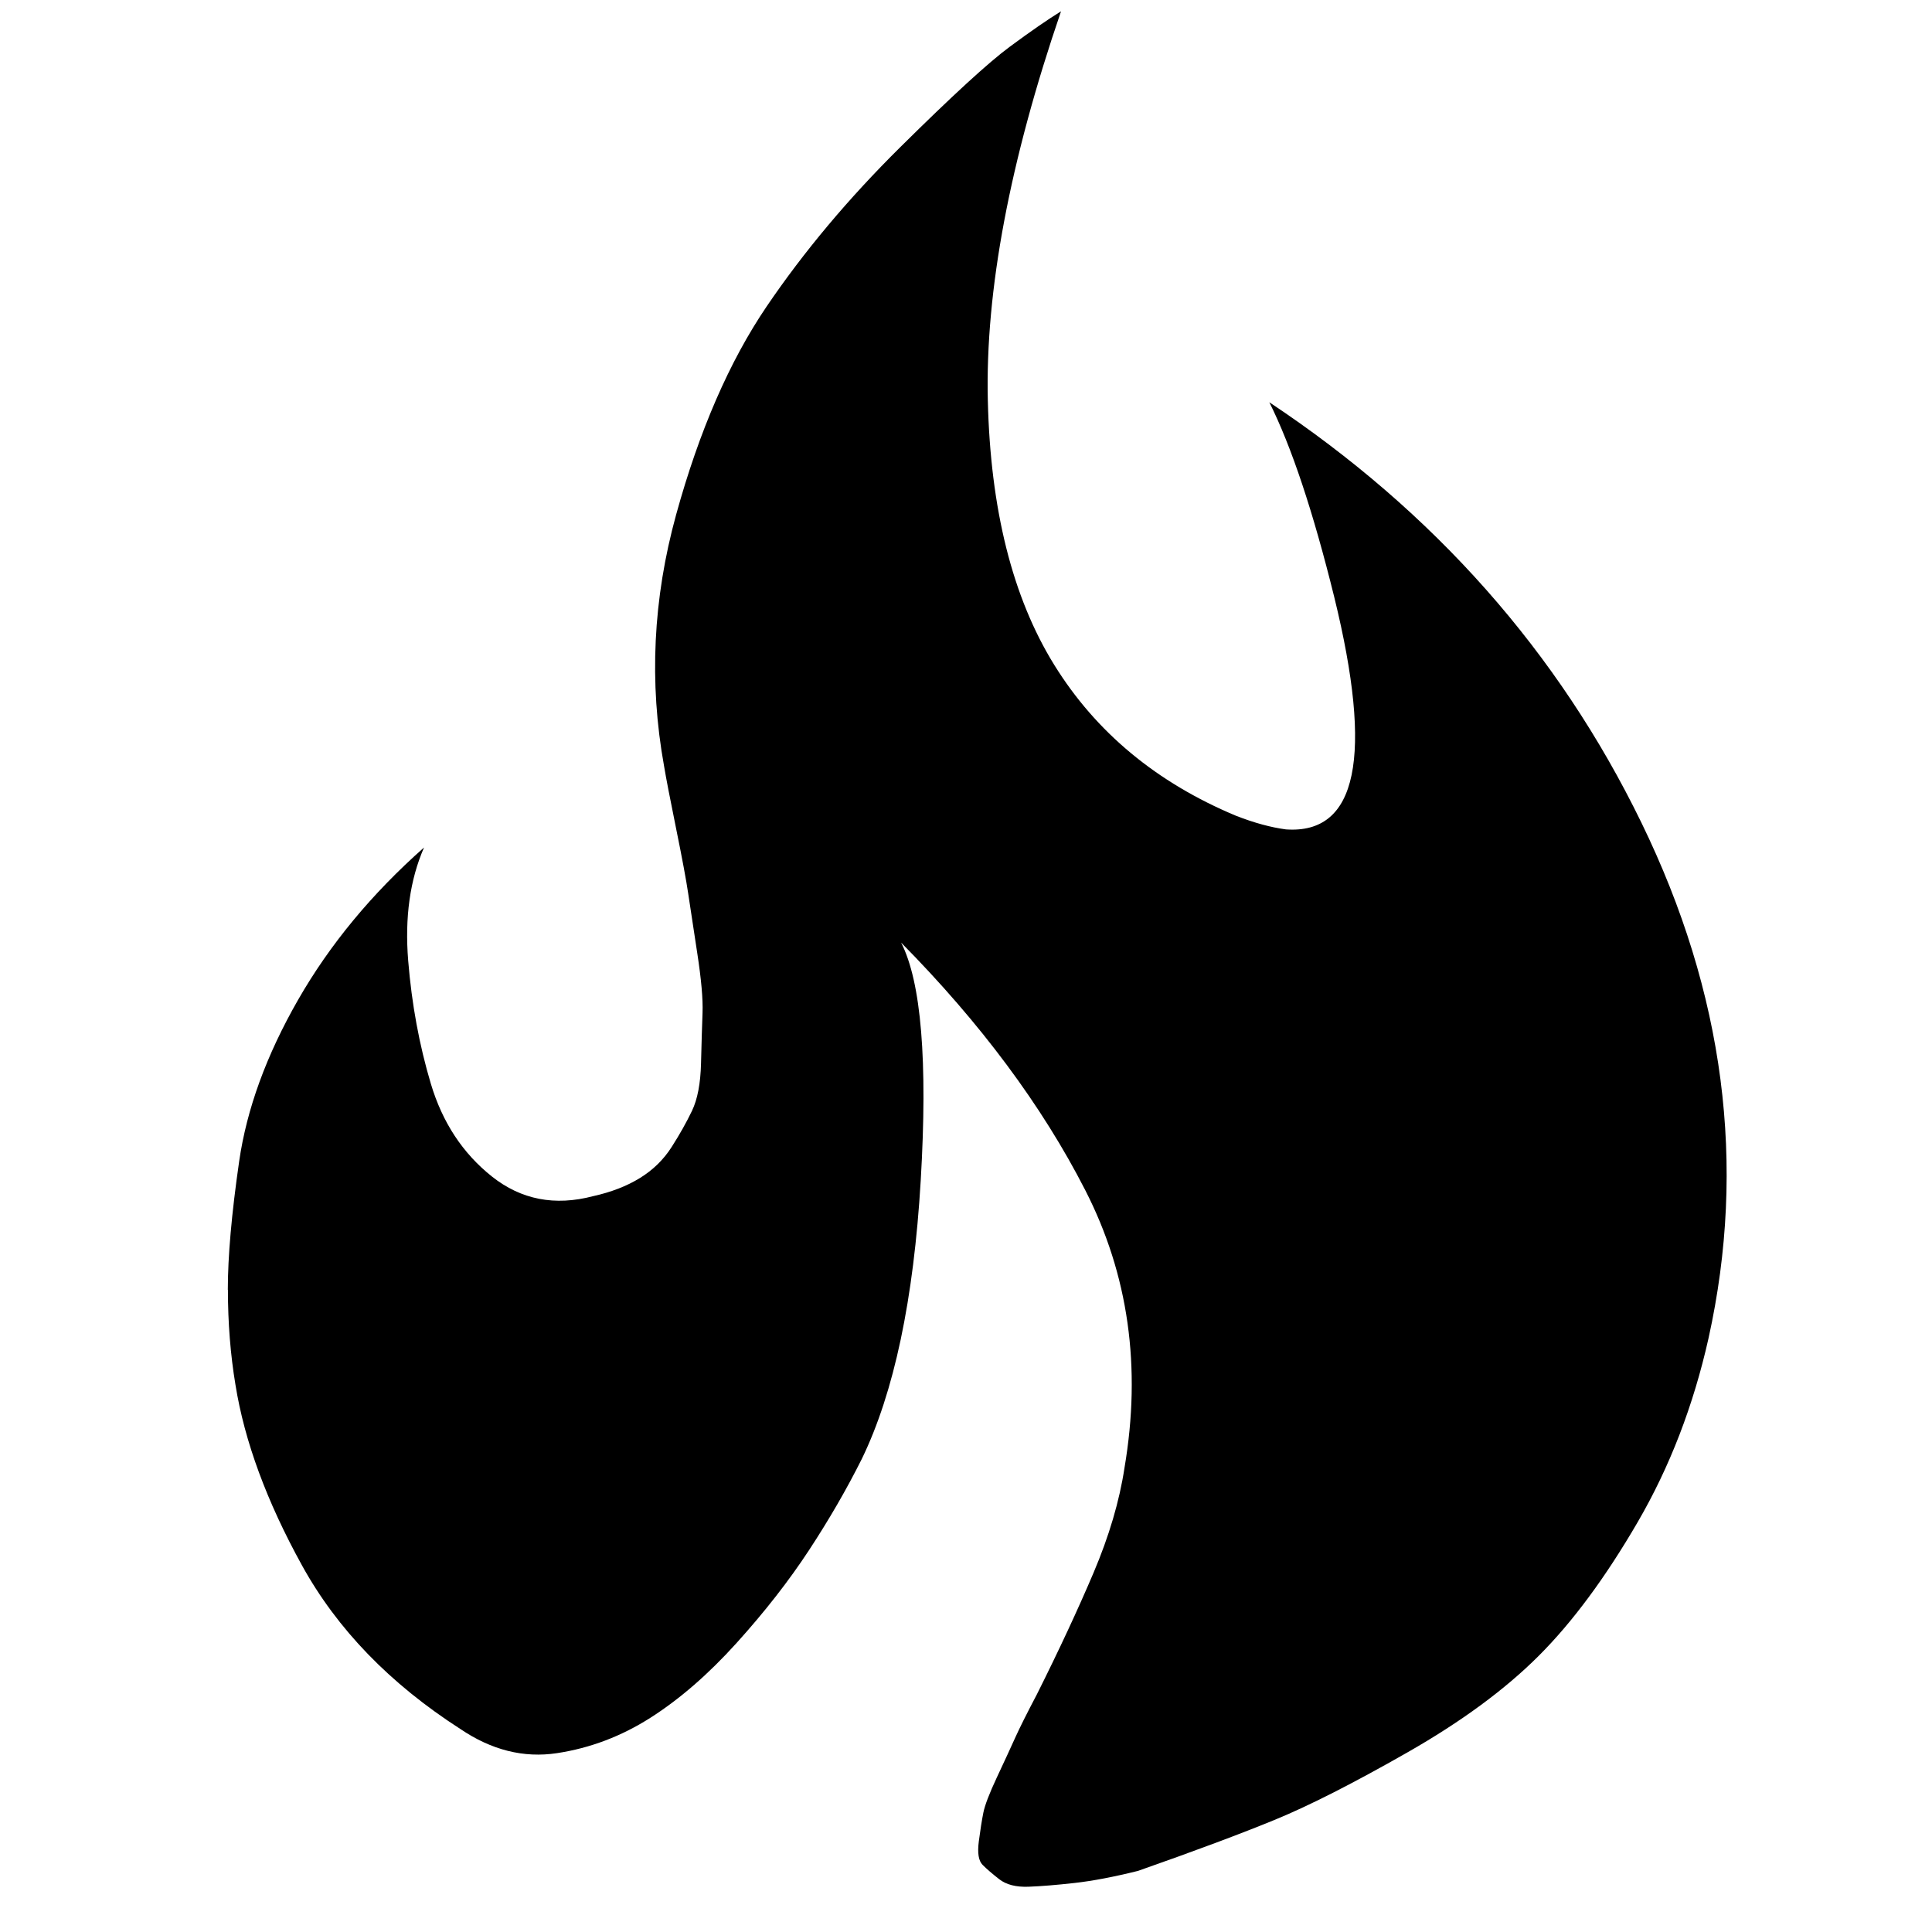 <svg xmlns="http://www.w3.org/2000/svg" viewBox="0 0 100 100">
  <path d="M11.797 66.758q0 2.578 0.391 4.922 0.703 4.375 3.438 9.336t8.203 8.477q2.422 1.641 5 1.25t4.844-1.836 4.453-3.867 3.75-4.805 2.734-4.727q2.5-5.156 3.047-14.414t-1.016-12.305q6.172 6.25 9.531 12.813t2.031 14.375q-0.391 2.578-1.602 5.43t-2.93 6.289q-0.781 1.484-1.133 2.266t-0.938 2.031-0.703 1.836-0.234 1.484 0.195 1.211 0.859 0.742 1.523 0.391 2.383-0.195 3.281-0.625q4.453-1.563 7.109-2.656t6.836-3.477 6.797-5 5.117-6.914 3.672-9.531q2.969-13.438-3.477-26.68t-19.258-21.758q1.719 3.438 3.359 10.078 3.047 12.422-2.5 12.031-1.172-0.156-2.578-0.703-6.172-2.578-9.414-7.813t-3.438-13.711 3.789-20.117q-1.016 0.625-2.656 1.836t-5.664 5.195-6.914 8.242-4.688 10.781-0.625 13.008q0.156 0.938 0.625 3.242t0.625 3.359 0.469 3.086 0.273 3.086-0.078 2.617-0.469 2.461-1.055 1.875-1.641 1.602-2.422 0.938q-2.969 0.781-5.234-1.016t-3.164-4.805-1.172-6.367 0.82-5.859q-4.062 3.594-6.523 7.891t-3.047 8.359-0.586 6.641z" fill="#000000"/>
</svg>
